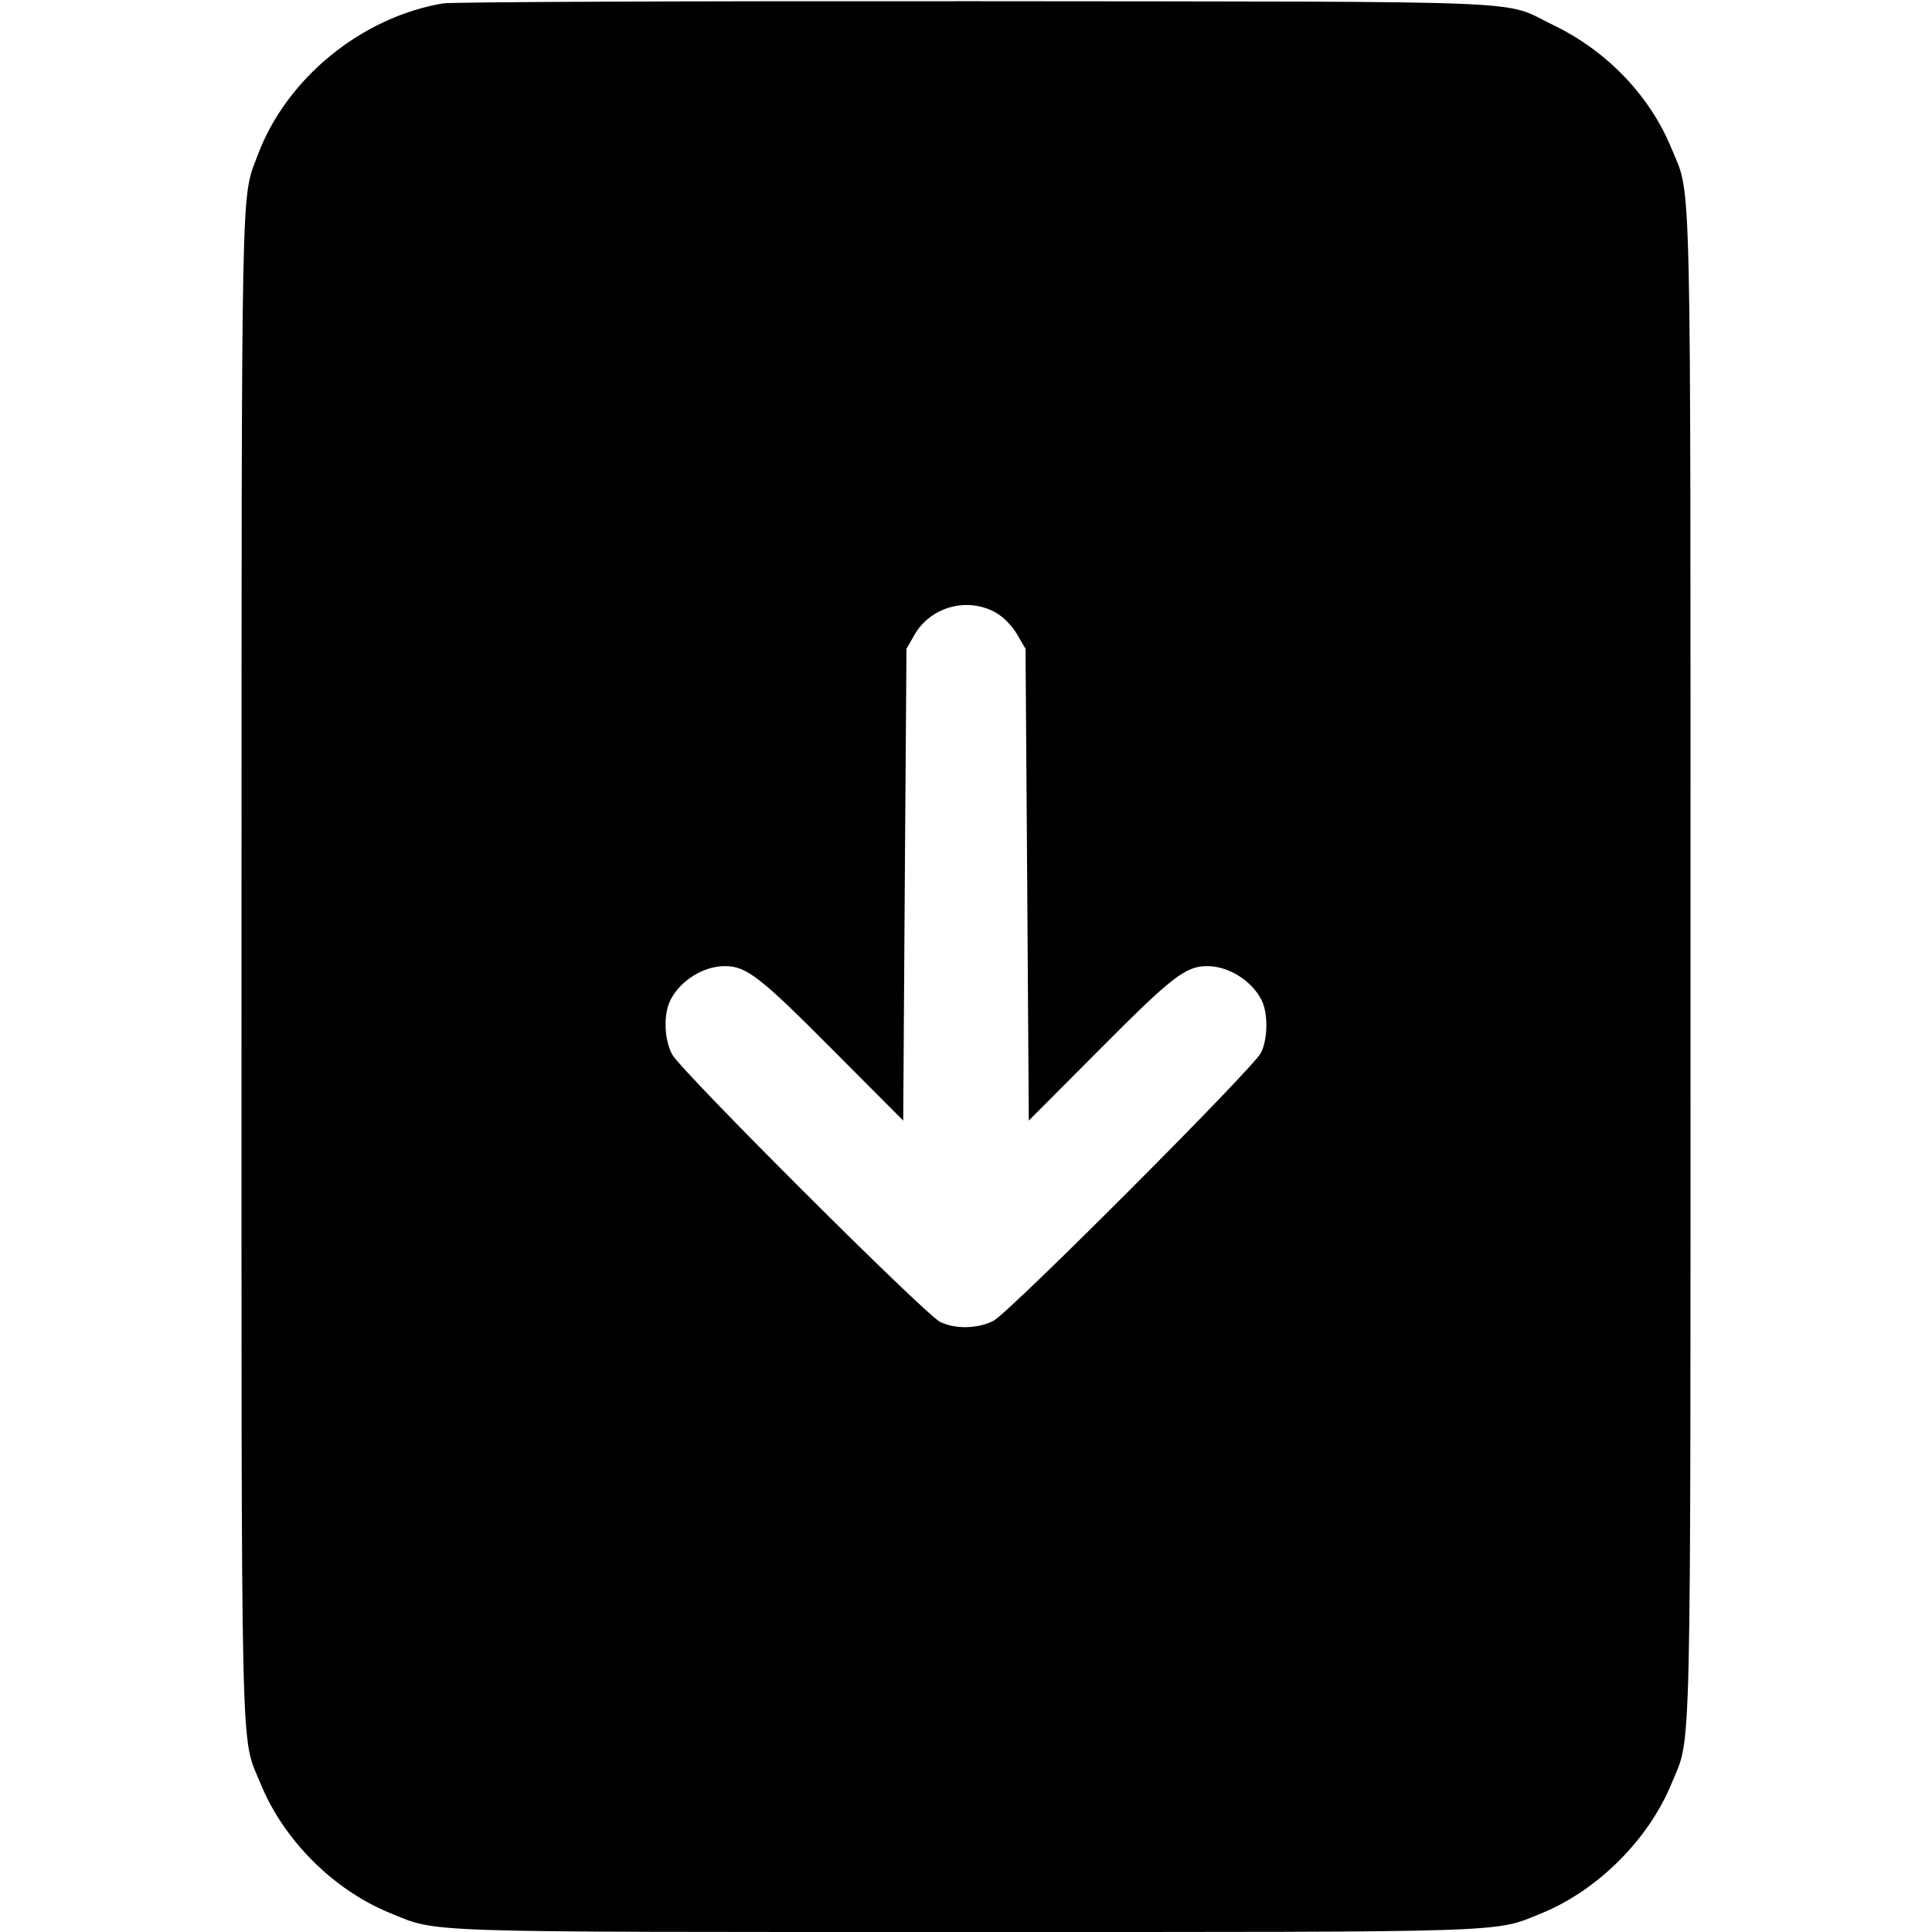 <svg width="16" height="16" fill="currentColor" xmlns="http://www.w3.org/2000/svg"><path d="M3.669 0.028 C 2.991 0.143,2.371 0.651,2.135 1.283 C 1.994 1.659,2.001 1.324,2.000 7.994 C 2.000 14.784,1.990 14.361,2.156 14.767 C 2.347 15.238,2.762 15.653,3.233 15.844 C 3.633 16.007,3.415 16.000,8.000 16.000 C 12.584 16.000,12.367 16.007,12.766 15.845 C 13.233 15.654,13.654 15.233,13.845 14.766 C 14.010 14.361,14.000 14.782,14.000 8.000 C 14.000 1.217,14.010 1.639,13.844 1.233 C 13.666 0.795,13.309 0.422,12.864 0.208 C 12.426 -0.003,12.861 0.015,8.080 0.010 C 5.726 0.008,3.741 0.016,3.669 0.028 M8.246 5.073 C 8.309 5.108,8.381 5.182,8.423 5.253 L 8.493 5.373 8.507 7.327 L 8.520 9.280 9.107 8.691 C 9.702 8.092,9.818 8.002,9.994 8.001 C 10.170 7.999,10.363 8.118,10.446 8.279 C 10.503 8.388,10.501 8.605,10.442 8.720 C 10.376 8.850,8.359 10.870,8.228 10.938 C 8.099 11.005,7.909 11.009,7.785 10.947 C 7.658 10.884,5.637 8.867,5.567 8.733 C 5.499 8.606,5.493 8.396,5.554 8.279 C 5.637 8.118,5.830 7.999,6.006 8.001 C 6.182 8.002,6.298 8.092,6.893 8.691 L 7.480 9.280 7.493 7.327 L 7.507 5.373 7.573 5.258 C 7.706 5.025,8.011 4.941,8.246 5.073 " stroke="none" fill-rule="evenodd"></path></svg>